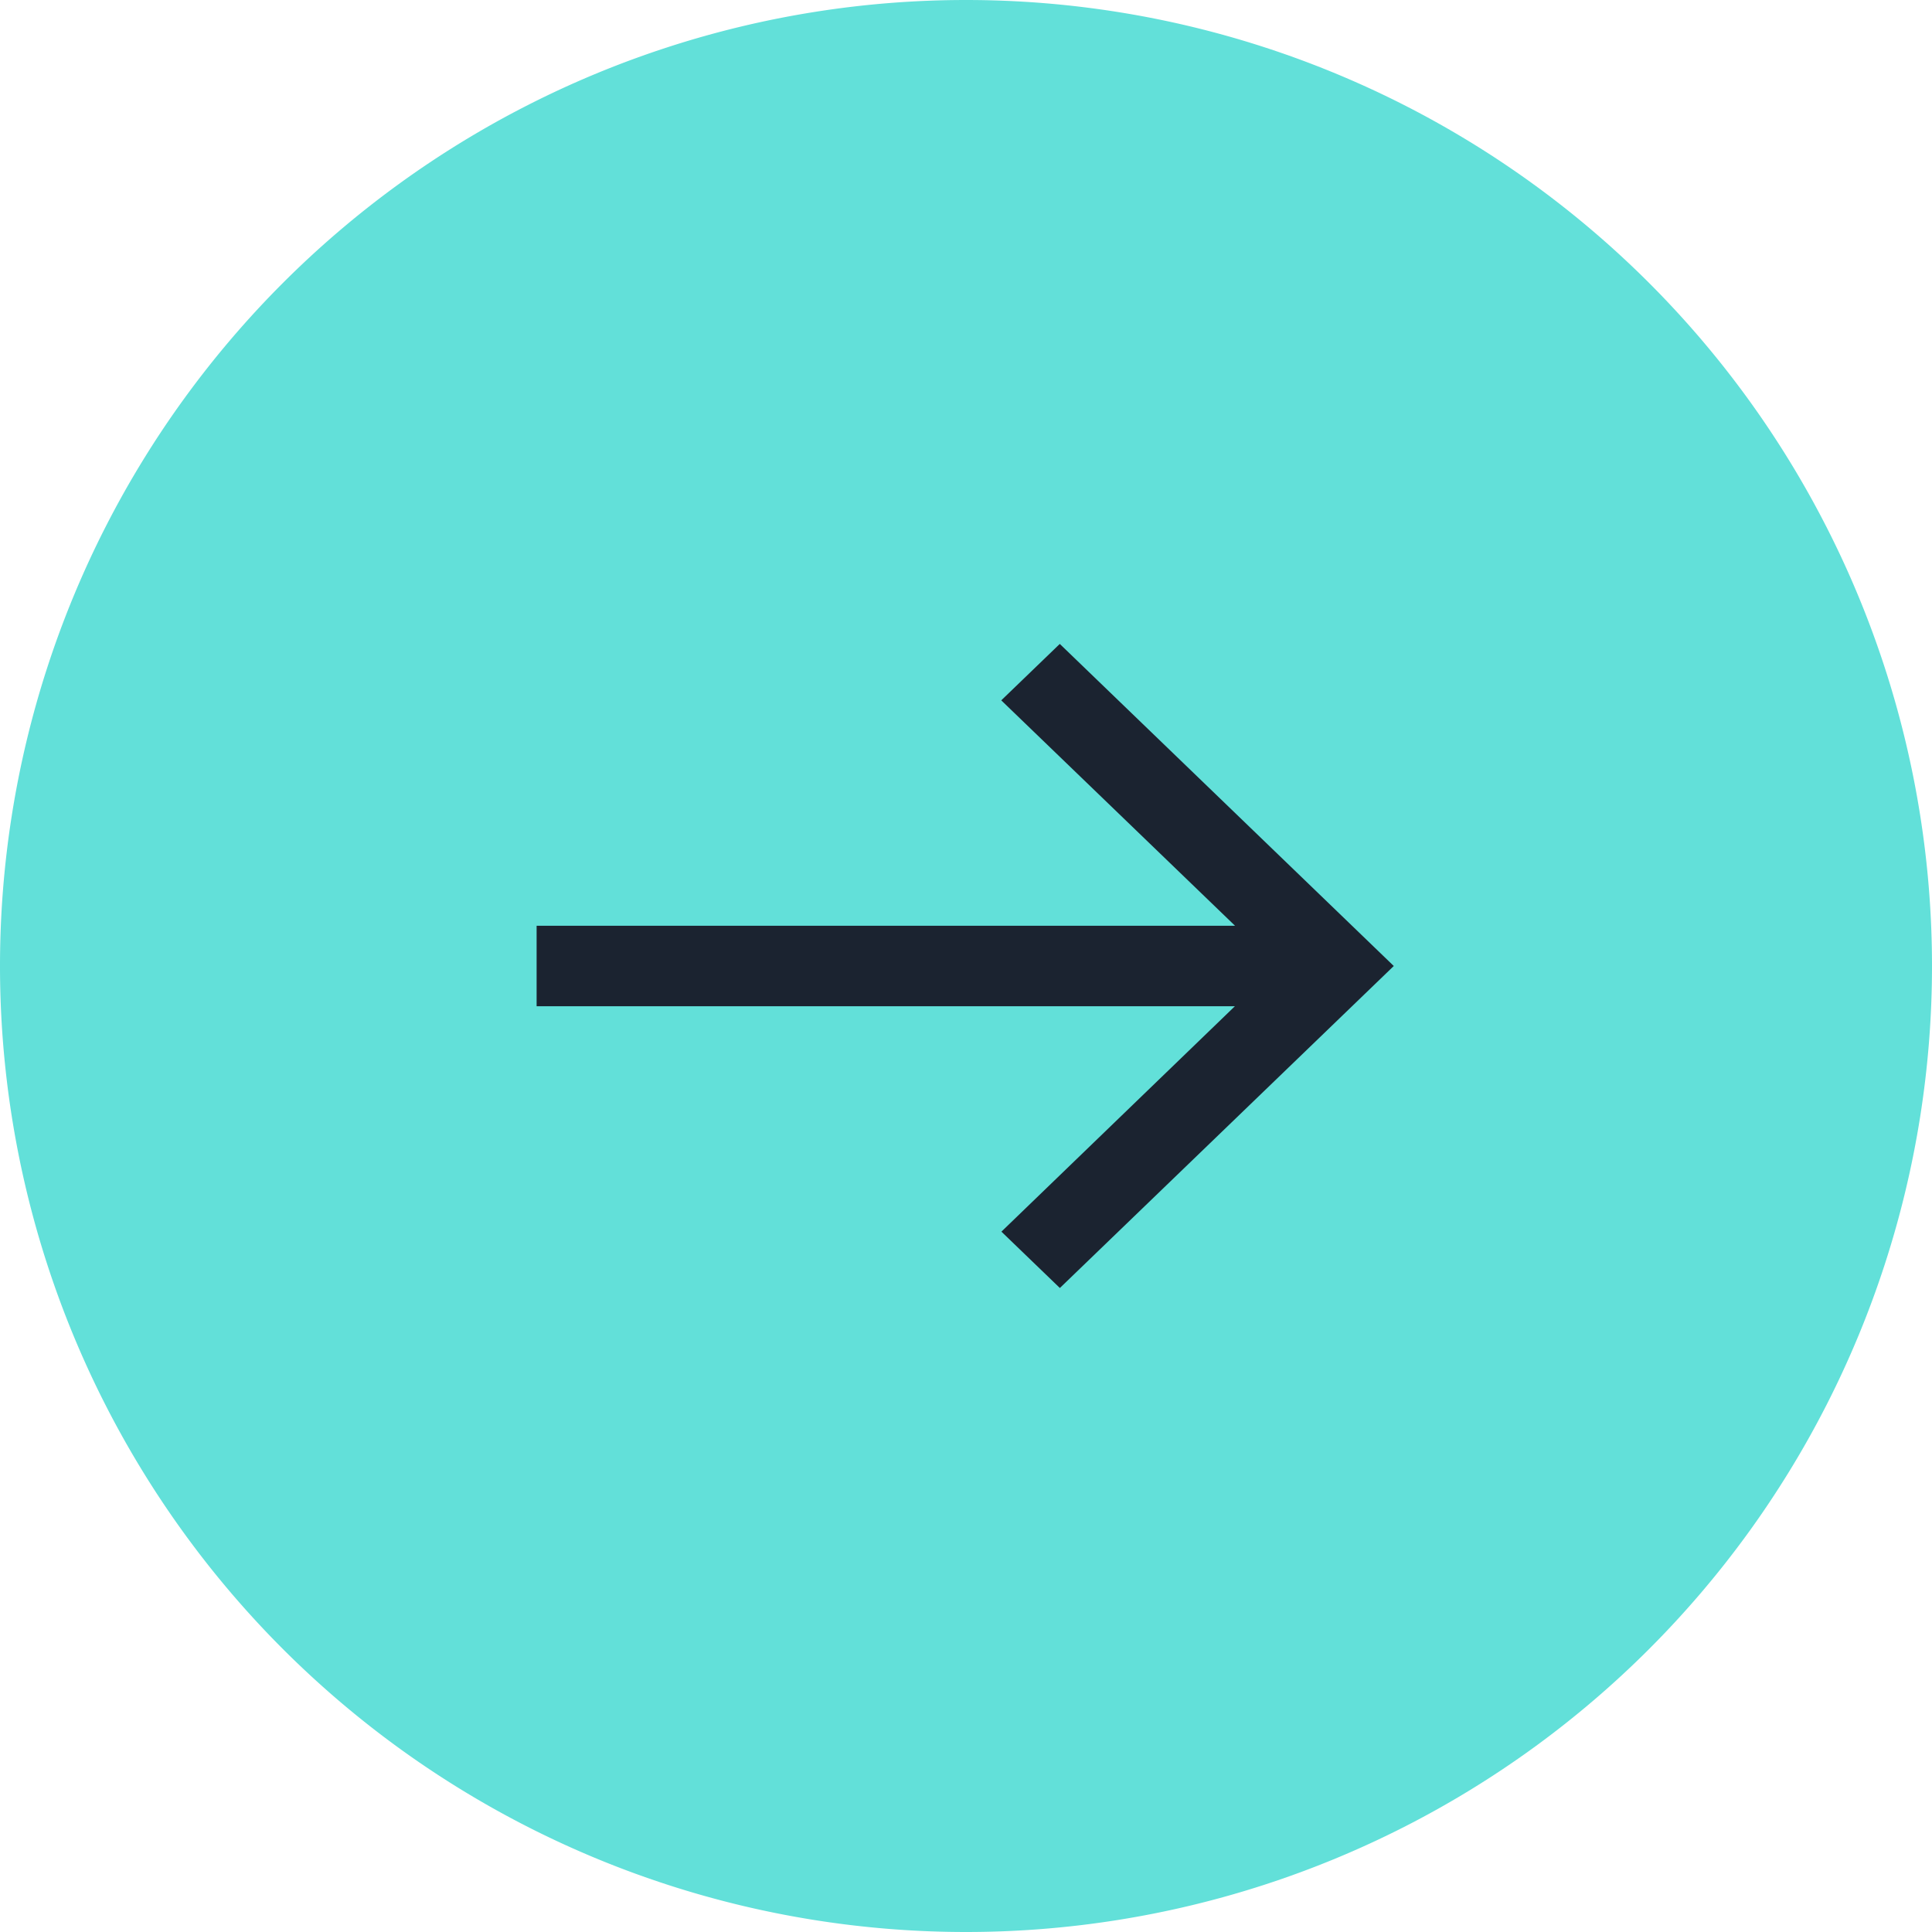 <svg xmlns="http://www.w3.org/2000/svg" width="12" height="12" fill="none" fill-rule="evenodd" xmlns:v="https://vecta.io/nano"><path d="M6 12A6 6 0 1 0 6 0a6 6 0 1 0 0 12z" fill="#62e0d9"/><path d="M6.582 4l-.363.35 1.452 1.4H3.333v.5H7.67L6.22 7.65l.363.35 2.074-2-2.074-2z" fill="#1b2330"/></svg>